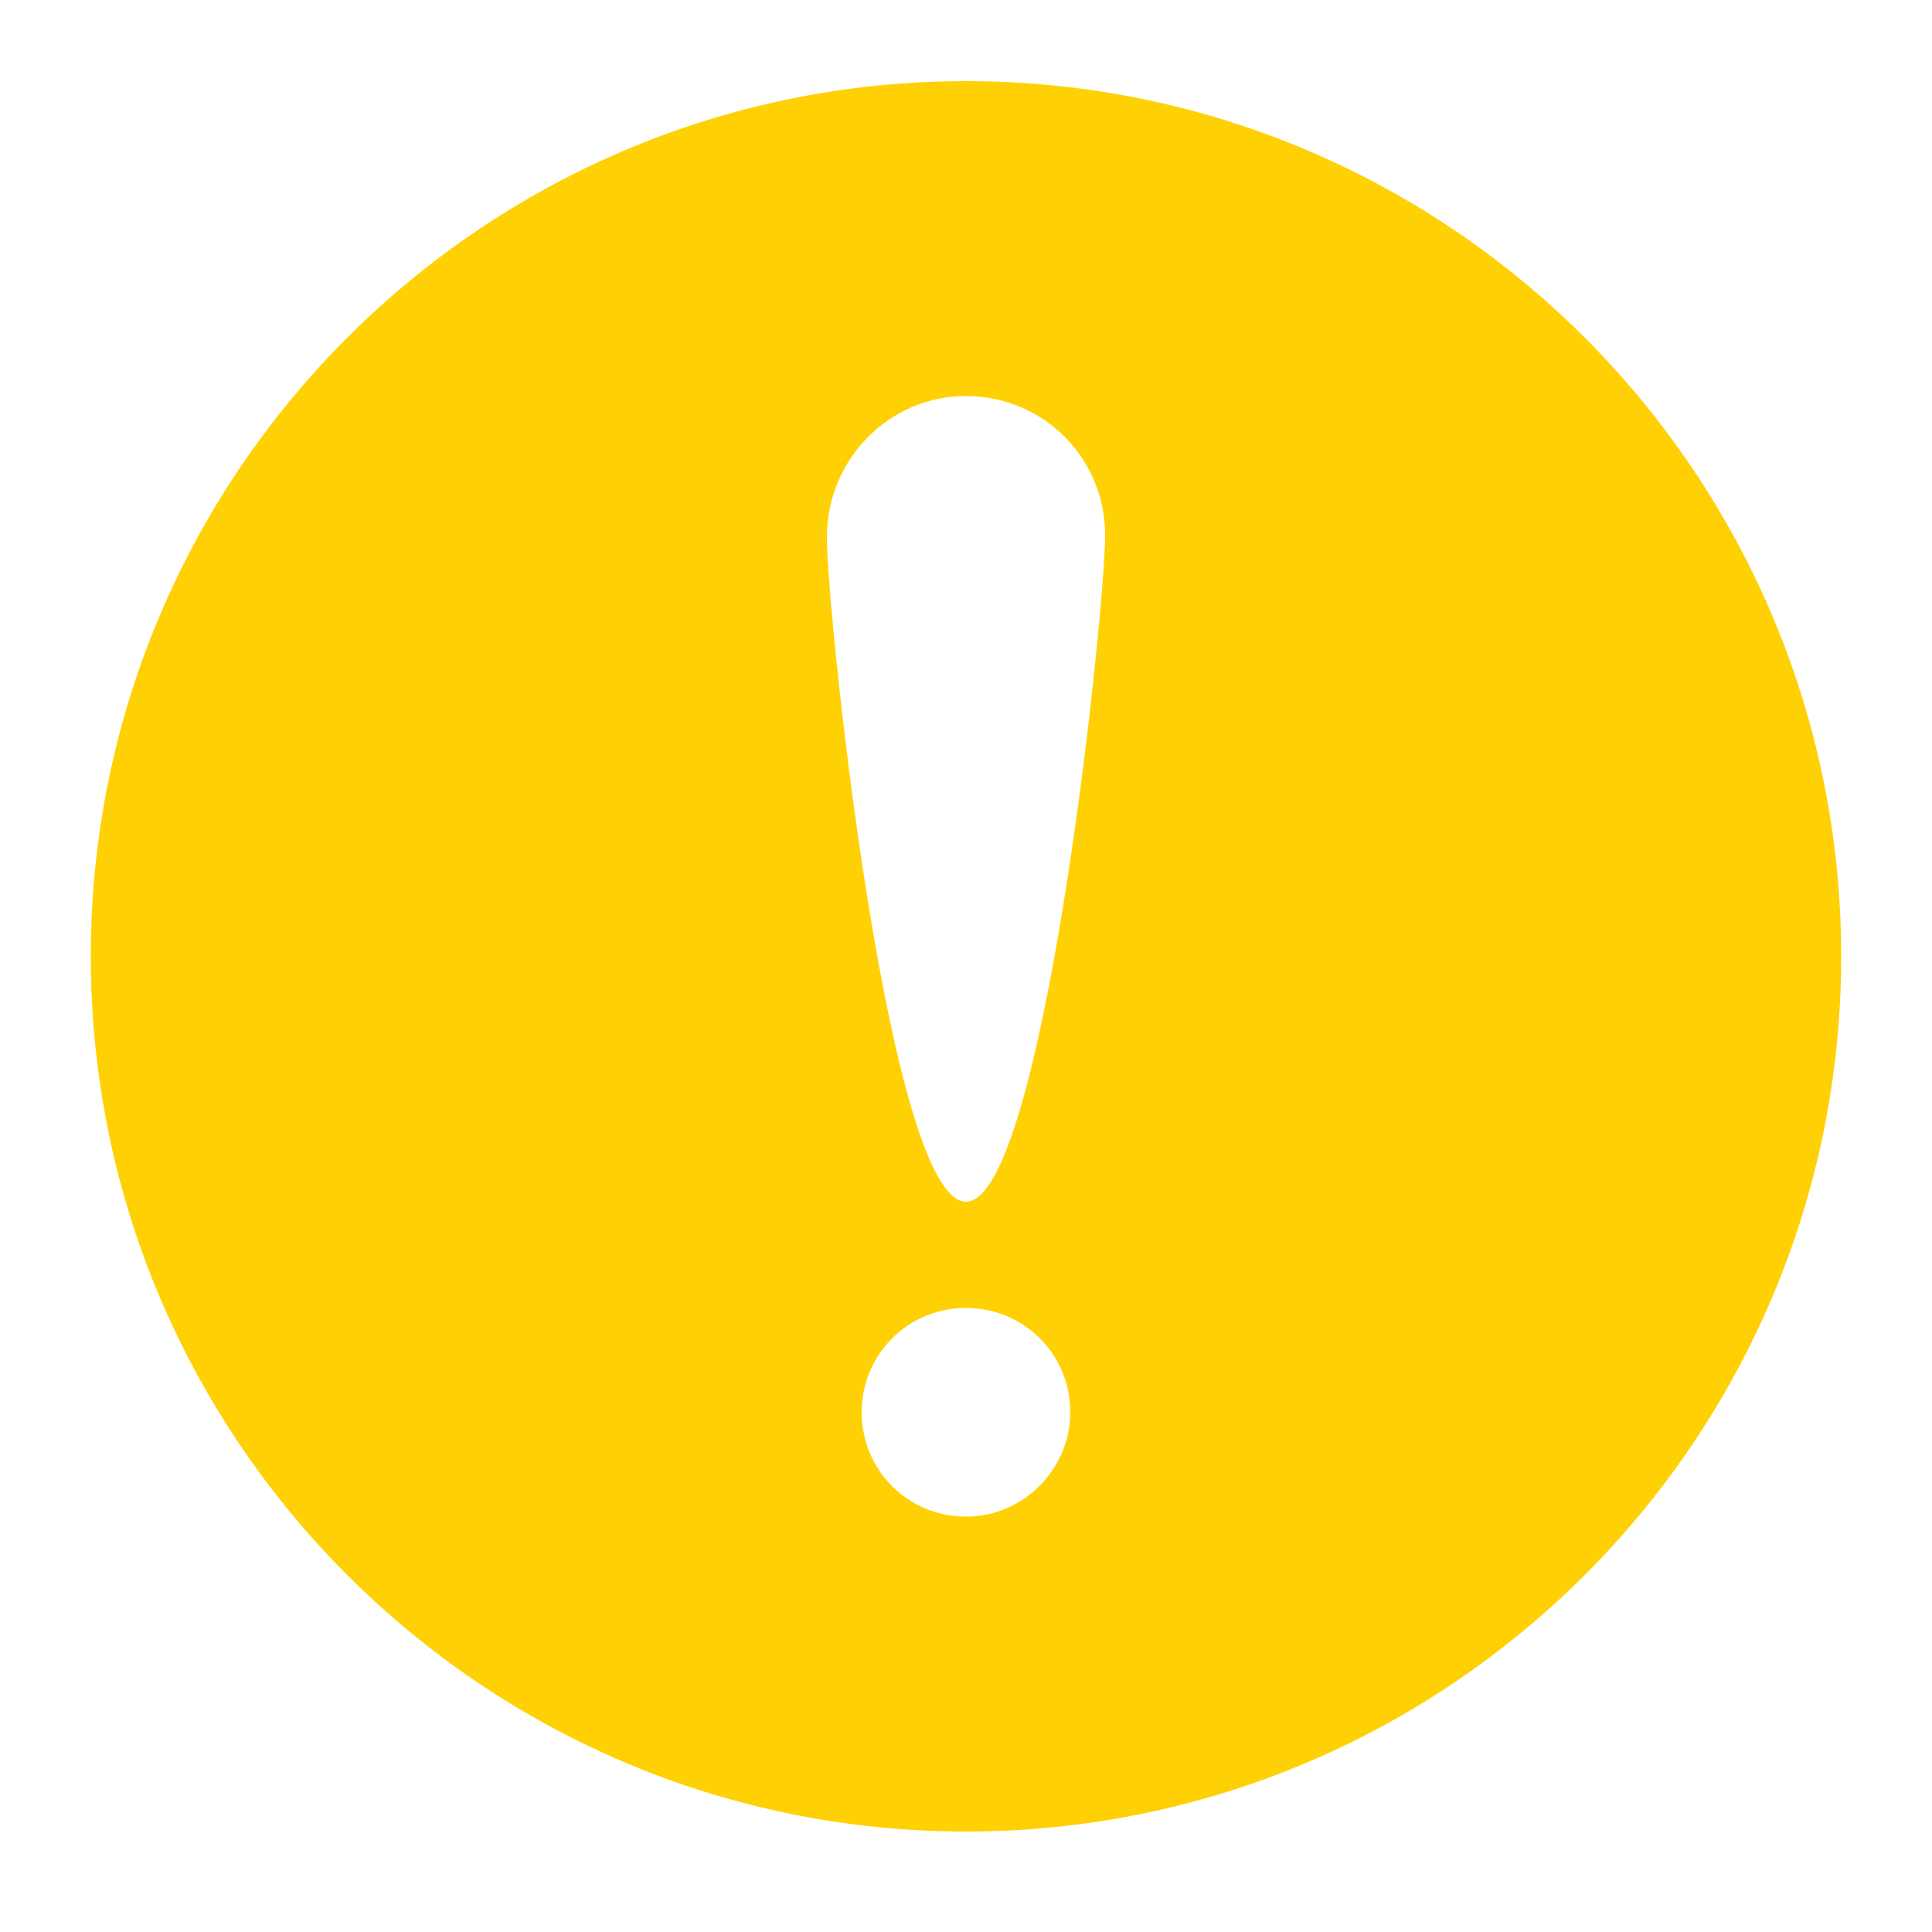 <svg xmlns="http://www.w3.org/2000/svg" xmlns:xlink="http://www.w3.org/1999/xlink" version="1.1" x="0px" y="0px" viewBox="0 0.5 100 100" enable-background="new 82.14 127.5 100 100" xml:space="preserve"><g><path fill="#FFD105" d="M50,4.7C25,4.7,4.7,25,4.7,50C4.7,75,25,95.3,50,95.3S95.3,75,95.3,50C95.3,25,75,4.7,50,4.7z M50,79   c-3,0-5.4-2.4-5.4-5.4c0-3,2.4-5.4,5.4-5.4s5.4,2.4,5.4,5.4C55.4,76.5,53,79,50,79z M50,62.7c-4,0-7.2-30.4-7.2-34.4S46,21,50,21   s7.2,3.2,7.2,7.2S54,62.7,50,62.7z"></path></g></svg>
